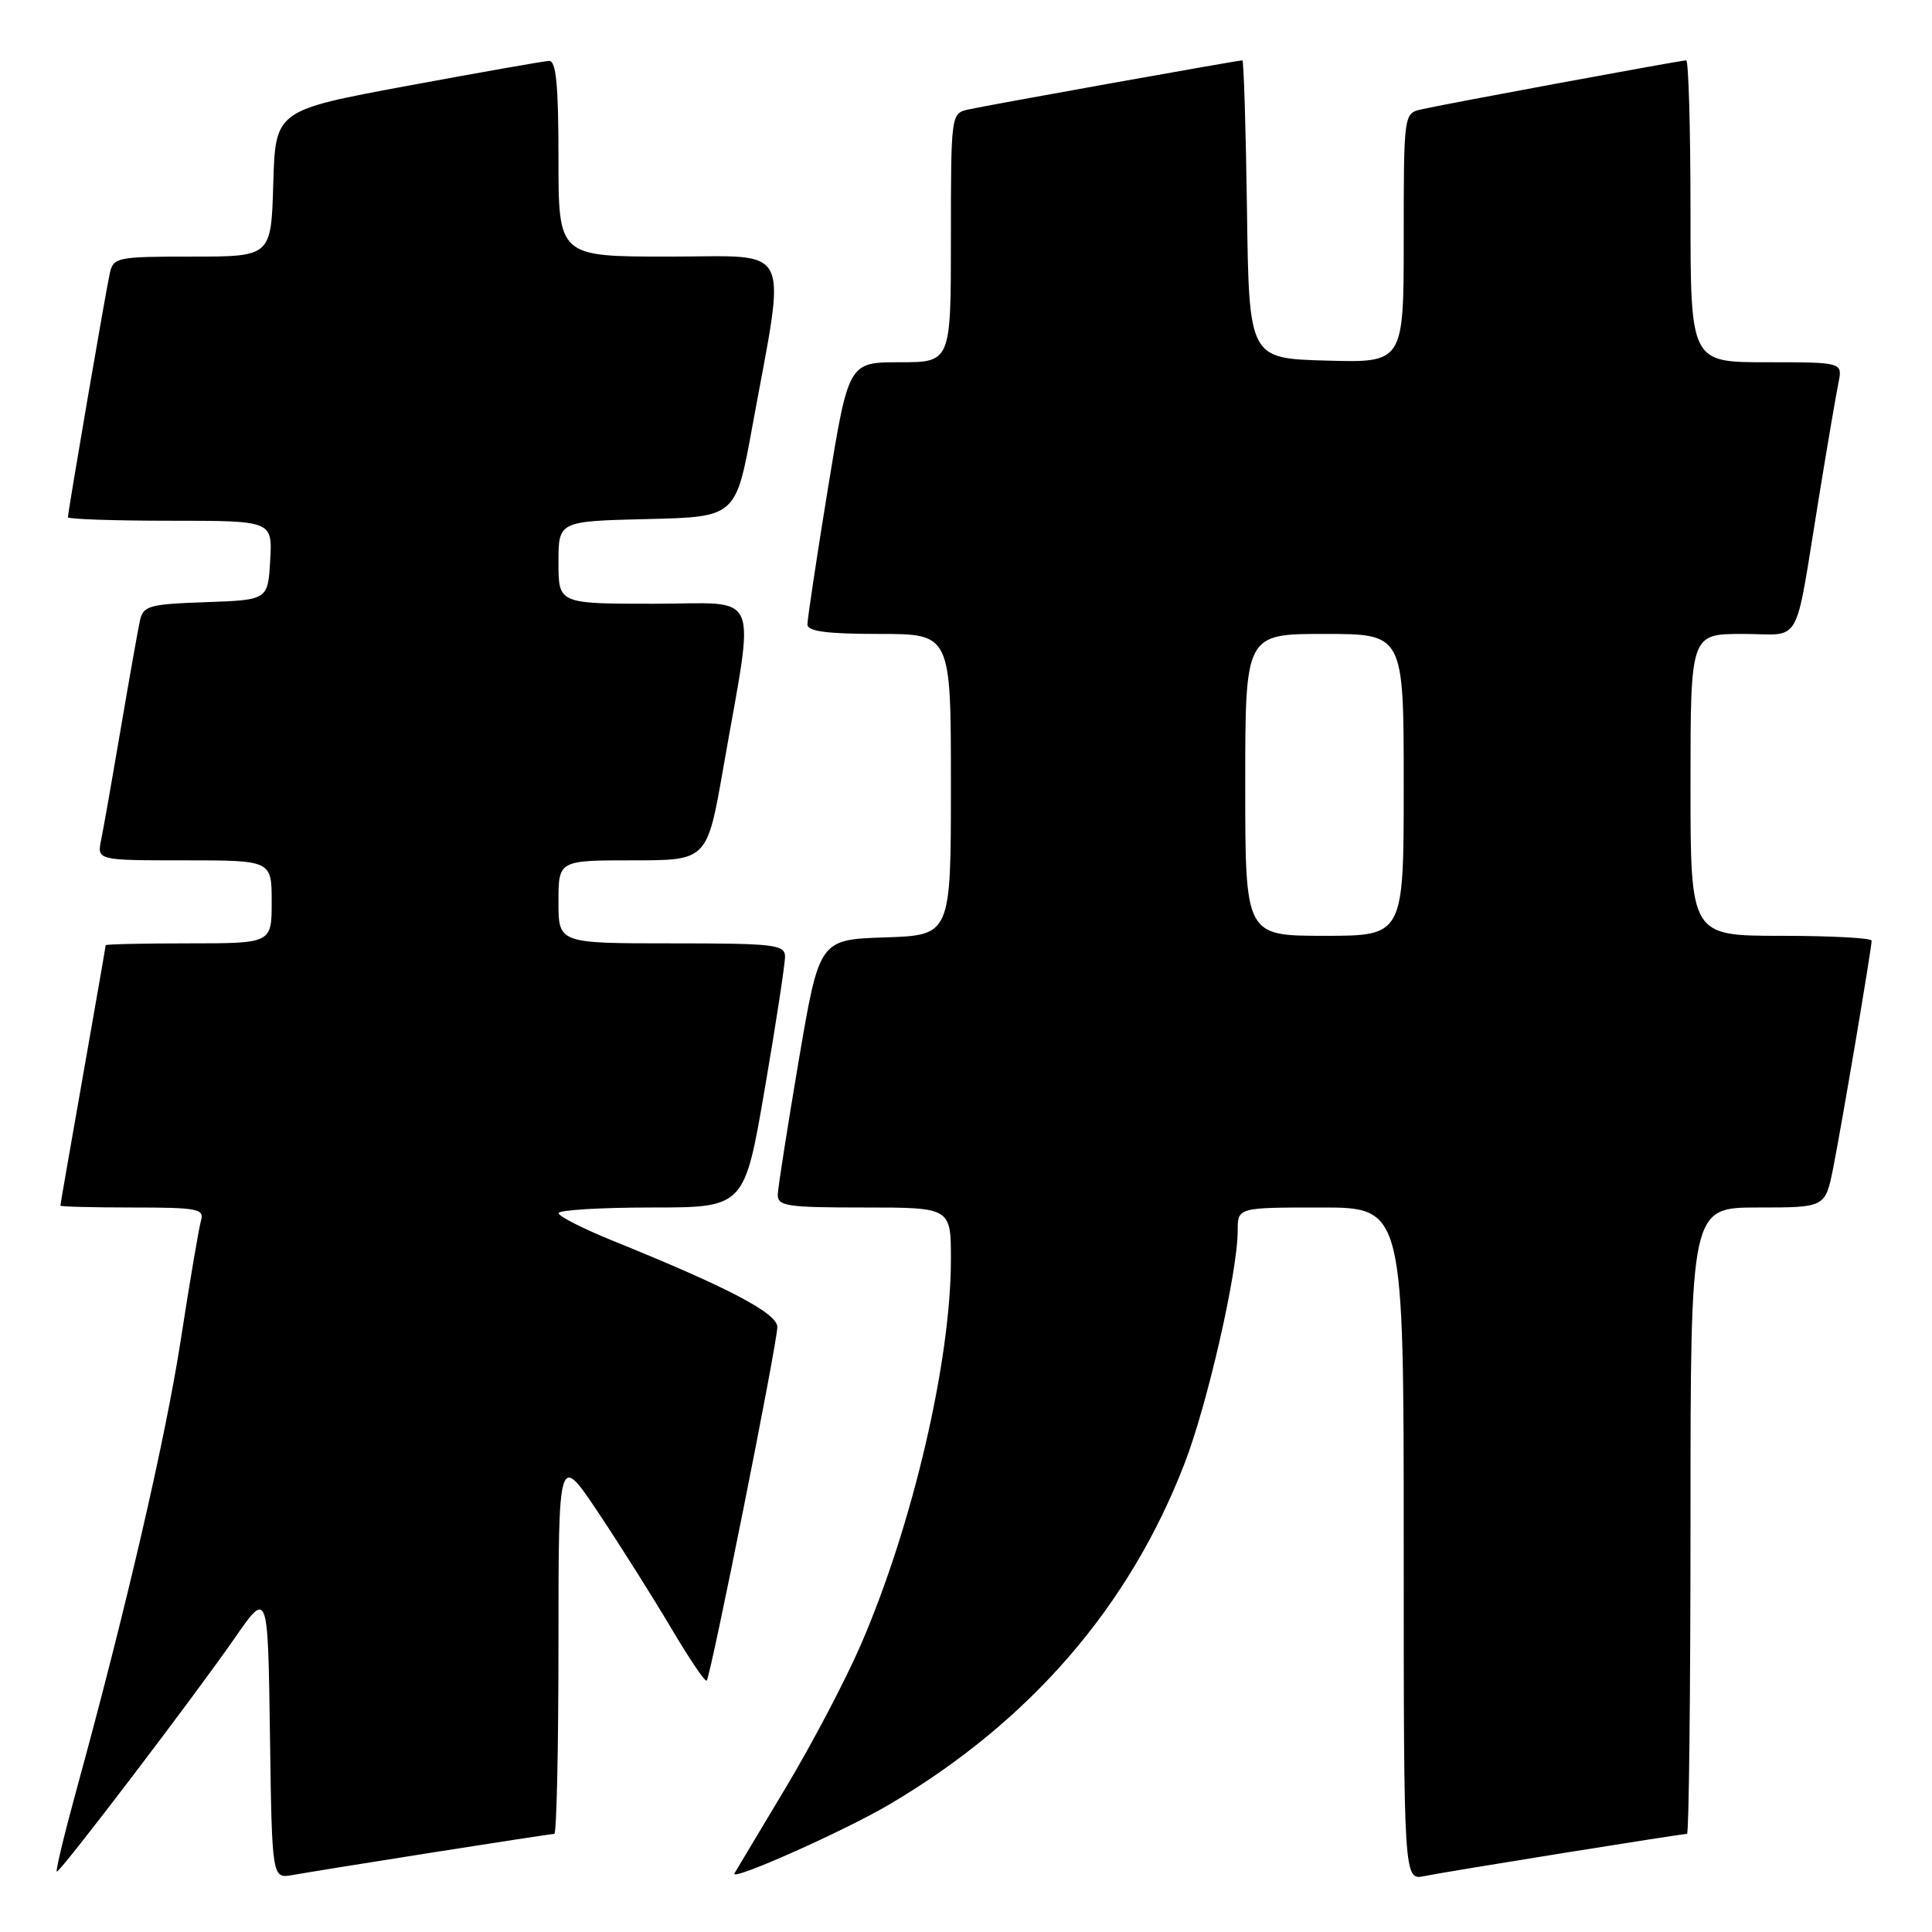 <?xml version="1.0" encoding="UTF-8" standalone="no"?>
<!DOCTYPE svg PUBLIC "-//W3C//DTD SVG 1.1//EN" "http://www.w3.org/Graphics/SVG/1.1/DTD/svg11.dtd" >
<svg xmlns="http://www.w3.org/2000/svg" xmlns:xlink="http://www.w3.org/1999/xlink" version="1.1" viewBox="0 0 256 256">
 <g >
 <path fill="currentColor"
d=" M 57.20 245.48 C 65.83 244.12 73.14 243.00 73.45 243.00 C 73.75 243.00 74.00 231.64 74.00 217.76 C 74.00 192.52 74.00 192.52 79.33 200.51 C 82.26 204.90 86.59 211.78 88.96 215.78 C 91.33 219.79 93.43 222.90 93.64 222.69 C 94.17 222.16 103.00 177.98 103.00 175.84 C 103.00 174.01 96.53 170.61 81.26 164.43 C 77.28 162.82 74.02 161.16 74.01 160.75 C 74.01 160.34 79.54 160.00 86.32 160.00 C 98.64 160.00 98.64 160.00 101.34 144.25 C 102.83 135.59 104.03 127.71 104.02 126.75 C 104.00 125.16 102.61 125.00 89.00 125.00 C 74.00 125.00 74.00 125.00 74.00 119.50 C 74.00 114.00 74.00 114.00 83.85 114.00 C 93.70 114.00 93.70 114.00 95.84 101.75 C 100.06 77.57 101.08 80.00 86.64 80.00 C 74.00 80.00 74.00 80.00 74.00 74.53 C 74.00 69.06 74.00 69.06 85.75 68.78 C 97.50 68.50 97.50 68.50 99.69 56.50 C 104.20 31.80 105.28 34.00 88.62 34.00 C 74.00 34.00 74.00 34.00 74.00 21.00 C 74.00 11.23 73.69 8.02 72.75 8.07 C 72.06 8.10 63.62 9.59 54.00 11.37 C 36.50 14.62 36.50 14.62 36.21 24.31 C 35.93 34.00 35.93 34.00 25.48 34.00 C 15.47 34.00 15.02 34.09 14.54 36.25 C 13.99 38.75 9.00 67.82 9.00 68.54 C 9.00 68.79 15.10 69.00 22.55 69.00 C 36.10 69.00 36.10 69.00 35.80 74.25 C 35.50 79.50 35.50 79.50 27.26 79.79 C 19.68 80.06 18.98 80.26 18.53 82.29 C 18.27 83.51 17.13 89.90 16.01 96.50 C 14.89 103.10 13.72 109.74 13.41 111.25 C 12.84 114.00 12.84 114.00 24.42 114.00 C 36.00 114.00 36.00 114.00 36.00 119.50 C 36.00 125.00 36.00 125.00 25.00 125.00 C 18.95 125.00 14.00 125.11 14.00 125.25 C 14.00 125.39 12.65 133.15 11.00 142.50 C 9.35 151.85 8.00 159.61 8.00 159.75 C 8.00 159.89 12.31 160.00 17.57 160.00 C 26.21 160.00 27.09 160.17 26.63 161.75 C 26.35 162.71 25.15 169.80 23.96 177.50 C 21.91 190.76 16.66 213.38 10.11 237.25 C 8.49 243.16 7.33 248.00 7.53 248.00 C 8.06 248.00 25.76 224.75 31.07 217.10 C 35.50 210.70 35.50 210.70 35.77 229.82 C 36.04 248.94 36.04 248.94 38.77 248.45 C 40.27 248.18 48.56 246.84 57.20 245.48 Z  M 117.93 239.05 C 136.53 228.05 149.64 212.88 156.96 193.92 C 159.99 186.09 164.00 168.52 164.00 163.09 C 164.00 160.00 164.00 160.00 175.00 160.00 C 186.00 160.00 186.00 160.00 186.00 204.58 C 186.00 249.16 186.00 249.16 188.75 248.59 C 191.60 248.00 222.74 243.00 223.54 243.00 C 223.79 243.00 224.00 224.32 224.00 201.50 C 224.00 160.00 224.00 160.00 232.93 160.00 C 241.86 160.00 241.86 160.00 242.91 154.75 C 244.05 149.00 248.00 125.67 248.00 124.64 C 248.00 124.29 242.60 124.00 236.00 124.00 C 224.00 124.00 224.00 124.00 224.00 104.00 C 224.00 84.00 224.00 84.00 230.92 84.00 C 238.93 84.00 237.70 86.21 241.00 66.00 C 242.12 59.12 243.29 52.26 243.60 50.75 C 244.16 48.00 244.16 48.00 234.08 48.00 C 224.00 48.00 224.00 48.00 224.00 28.00 C 224.00 17.00 223.74 8.00 223.43 8.00 C 222.67 8.00 191.12 13.84 188.25 14.51 C 186.03 15.03 186.00 15.25 186.00 31.55 C 186.00 48.07 186.00 48.07 175.75 47.78 C 165.50 47.50 165.50 47.50 165.23 27.75 C 165.08 16.89 164.80 8.00 164.62 8.00 C 163.98 8.00 130.52 14.00 128.25 14.52 C 126.03 15.03 126.00 15.25 126.00 31.52 C 126.00 48.00 126.00 48.00 119.21 48.00 C 112.43 48.00 112.43 48.00 109.70 64.75 C 108.20 73.96 106.98 82.06 106.99 82.75 C 107.00 83.66 109.57 84.00 116.50 84.00 C 126.00 84.00 126.00 84.00 126.00 103.96 C 126.00 123.92 126.00 123.92 117.28 124.21 C 108.56 124.50 108.56 124.50 105.84 140.50 C 104.35 149.30 103.10 157.29 103.06 158.25 C 103.01 159.82 104.19 160.00 114.50 160.00 C 126.00 160.00 126.00 160.00 126.00 166.87 C 126.00 180.40 120.91 202.15 114.04 218.00 C 112.01 222.68 107.52 231.22 104.04 237.00 C 100.57 242.78 97.55 247.83 97.32 248.23 C 96.66 249.40 111.97 242.58 117.93 239.05 Z  M 165.00 104.00 C 165.00 84.00 165.00 84.00 175.50 84.00 C 186.00 84.00 186.00 84.00 186.00 104.00 C 186.00 124.00 186.00 124.00 175.50 124.00 C 165.00 124.00 165.00 124.00 165.00 104.00 Z "/>
</g>
</svg>